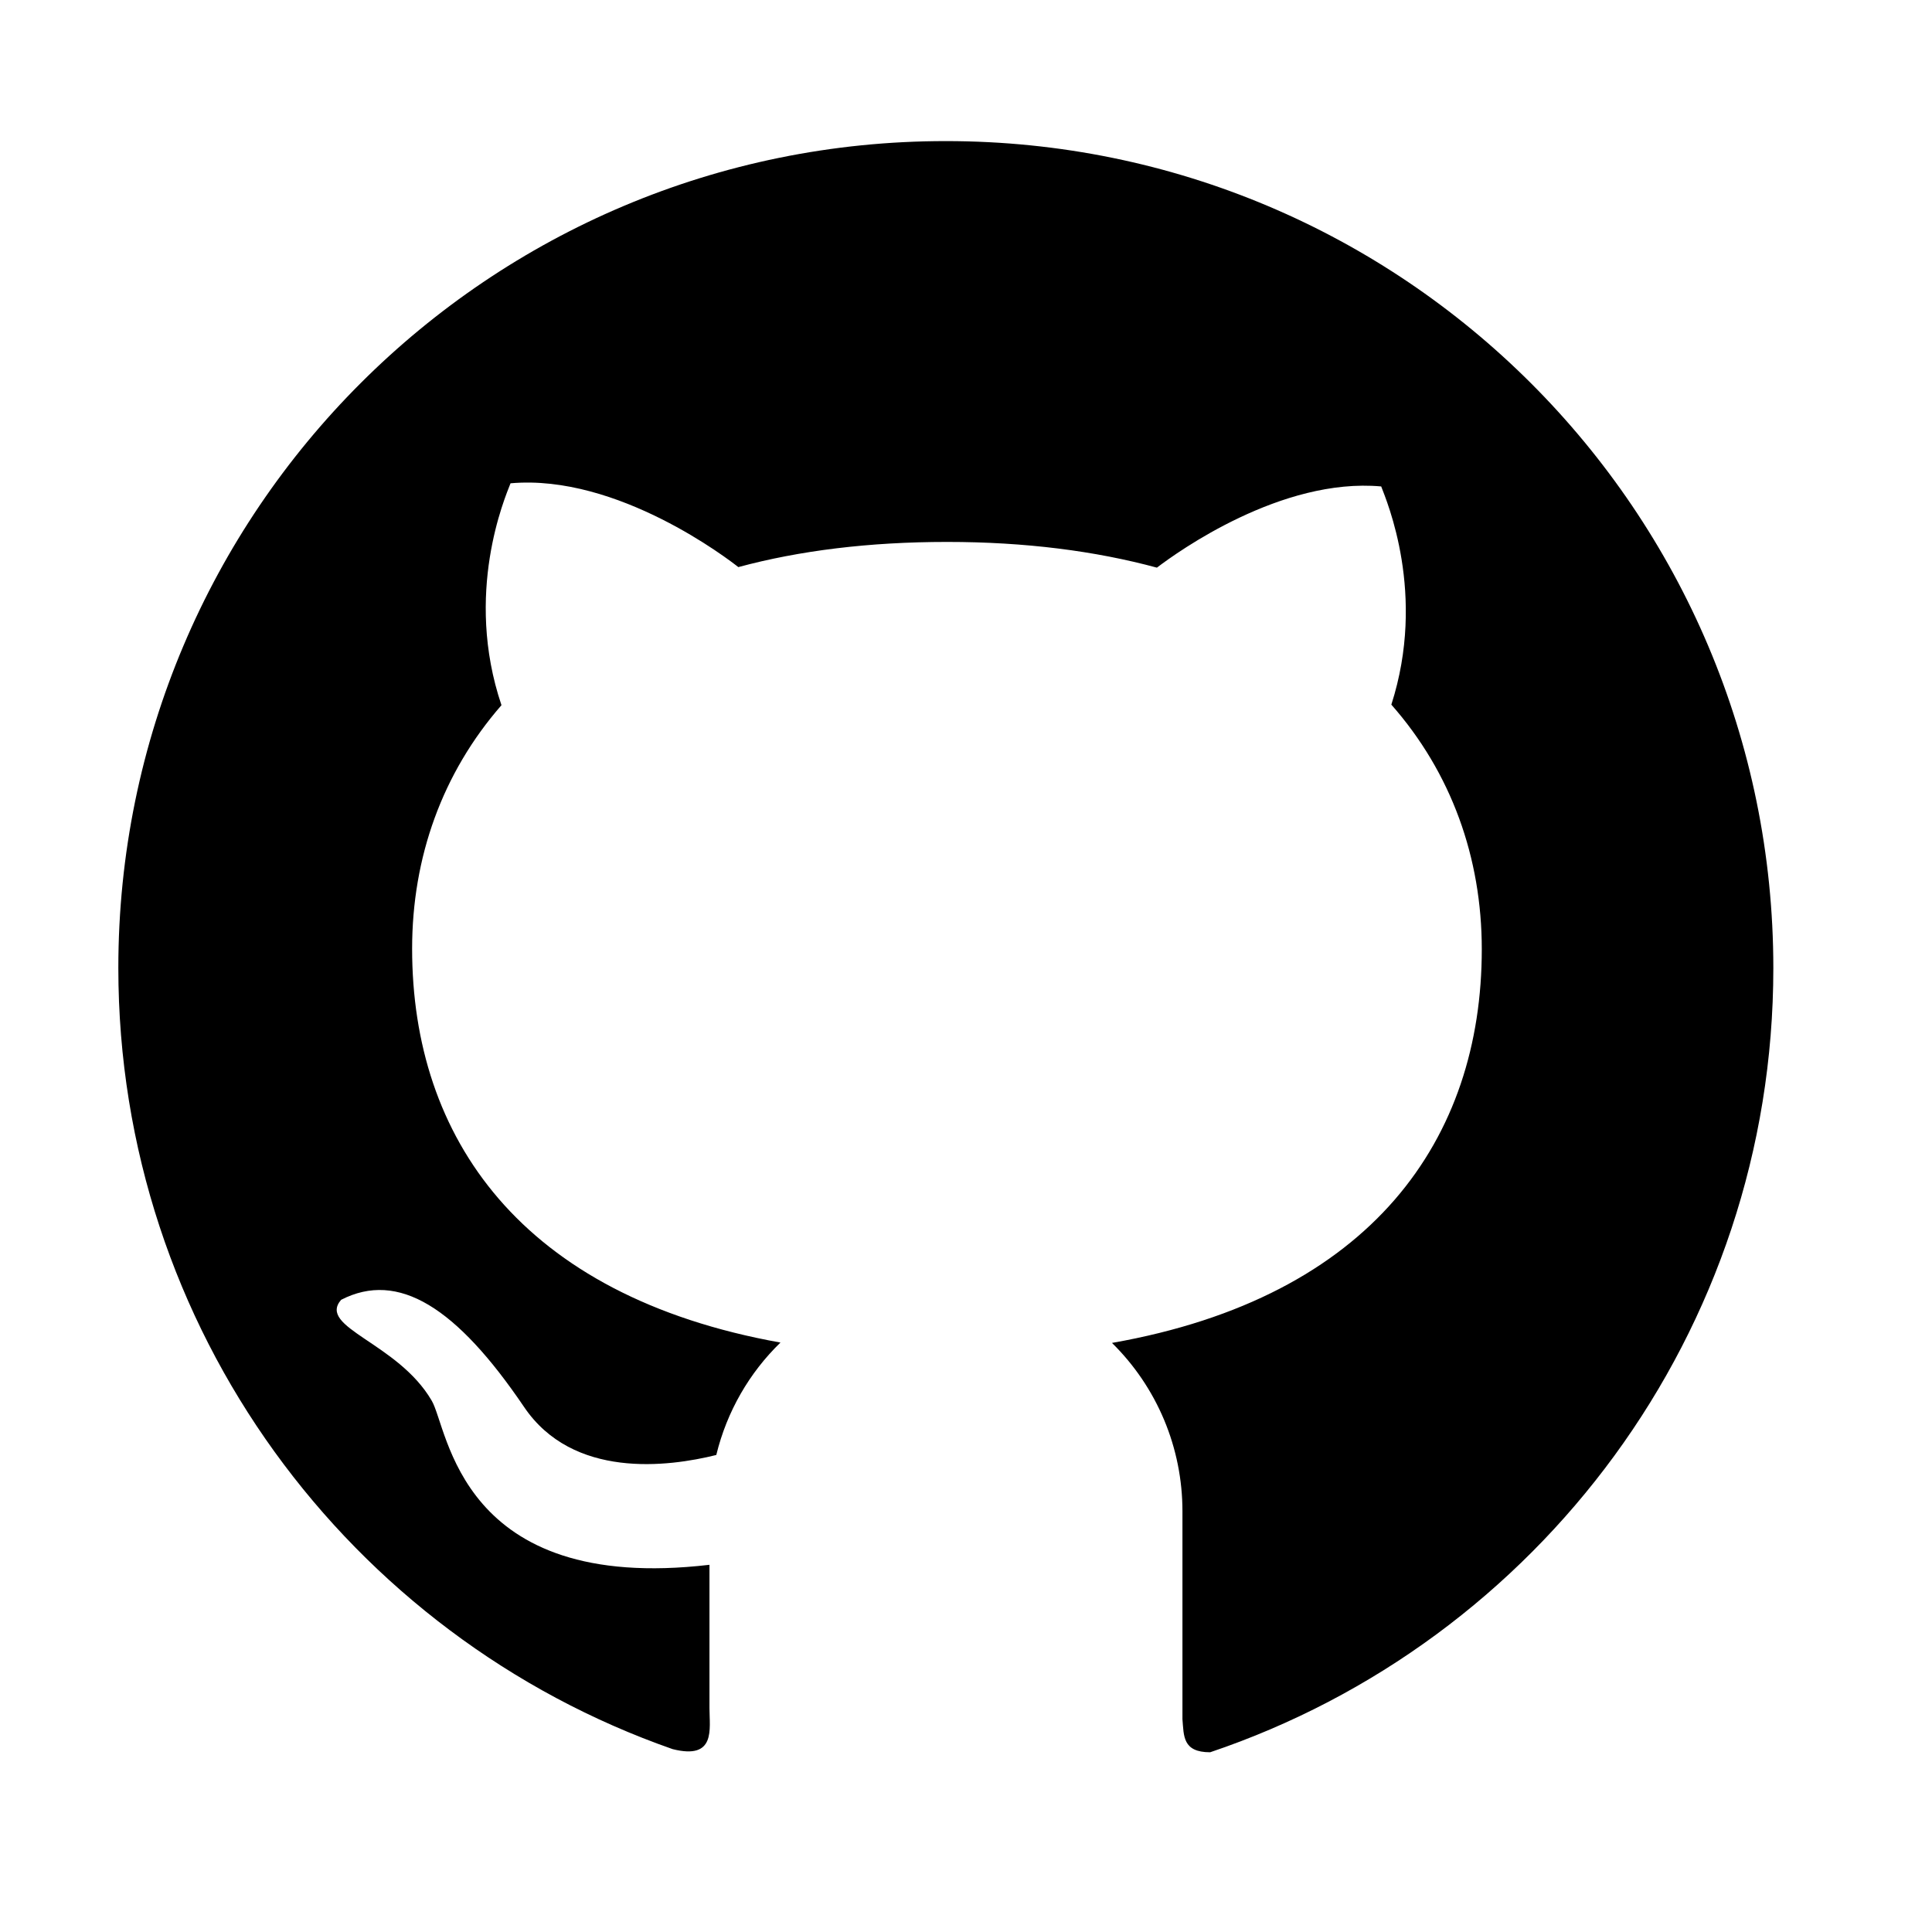 <svg width="32" height="32" viewBox="0 0 32 32" fill="none" xmlns="http://www.w3.org/2000/svg">
<path d="M15.668 2.337C8.094 2.334 1.96 8.465 1.96 16.032C1.96 22.016 5.797 27.103 11.141 28.971C11.861 29.152 11.751 28.64 11.751 28.291V25.918C7.595 26.405 7.427 23.655 7.148 23.195C6.584 22.234 5.252 21.989 5.65 21.529C6.597 21.042 7.561 21.652 8.679 23.302C9.488 24.5 11.065 24.298 11.864 24.099C12.039 23.379 12.412 22.736 12.927 22.237C8.621 21.465 6.826 18.837 6.826 15.714C6.826 14.198 7.326 12.804 8.306 11.68C7.681 9.828 8.364 8.241 8.456 8.005C10.235 7.846 12.085 9.279 12.229 9.393C13.239 9.12 14.394 8.976 15.686 8.976C16.985 8.976 18.142 9.126 19.162 9.402C19.508 9.138 21.223 7.907 22.877 8.057C22.966 8.293 23.633 9.843 23.045 11.671C24.038 12.798 24.543 14.204 24.543 15.723C24.543 18.853 22.736 21.483 18.418 22.243C18.788 22.607 19.081 23.04 19.282 23.519C19.482 23.997 19.585 24.511 19.585 25.03V28.475C19.609 28.751 19.585 29.023 20.044 29.023C25.468 27.195 29.372 22.071 29.372 16.035C29.372 8.465 23.235 2.337 15.668 2.337V2.337Z" fill="black"/>
</svg>
